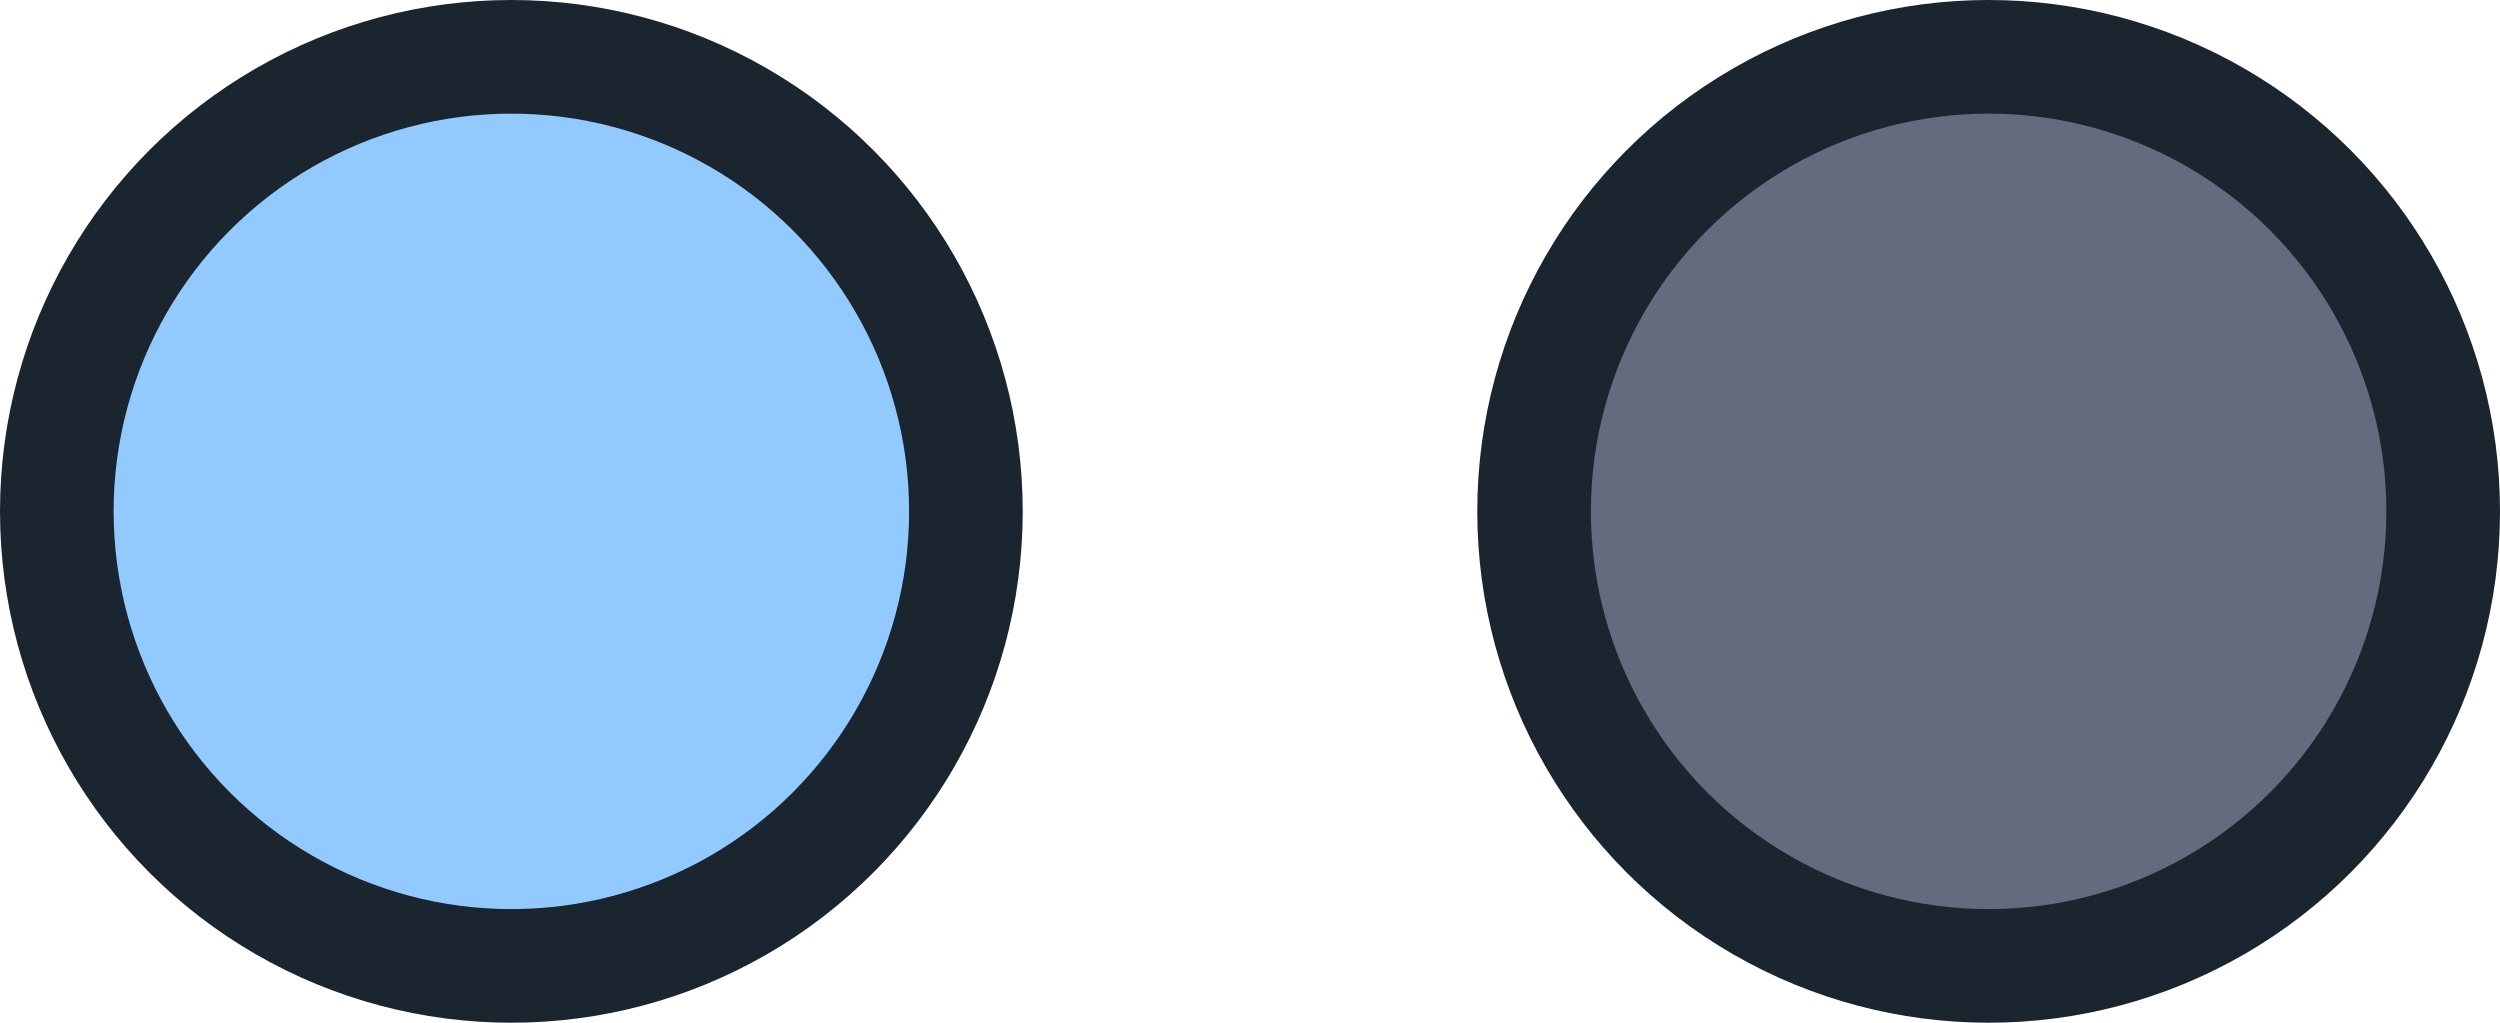 <svg width="44" height="18" viewBox="0 0 44 18" fill="none" xmlns="http://www.w3.org/2000/svg">
<circle cx="9" cy="9" r="8" fill="#92CAFF" stroke="#1A2530" stroke-width="2"/>
<circle cx="35" cy="9" r="8" fill="#656B7E" stroke="#1A2530" stroke-width="2"/>
</svg>
